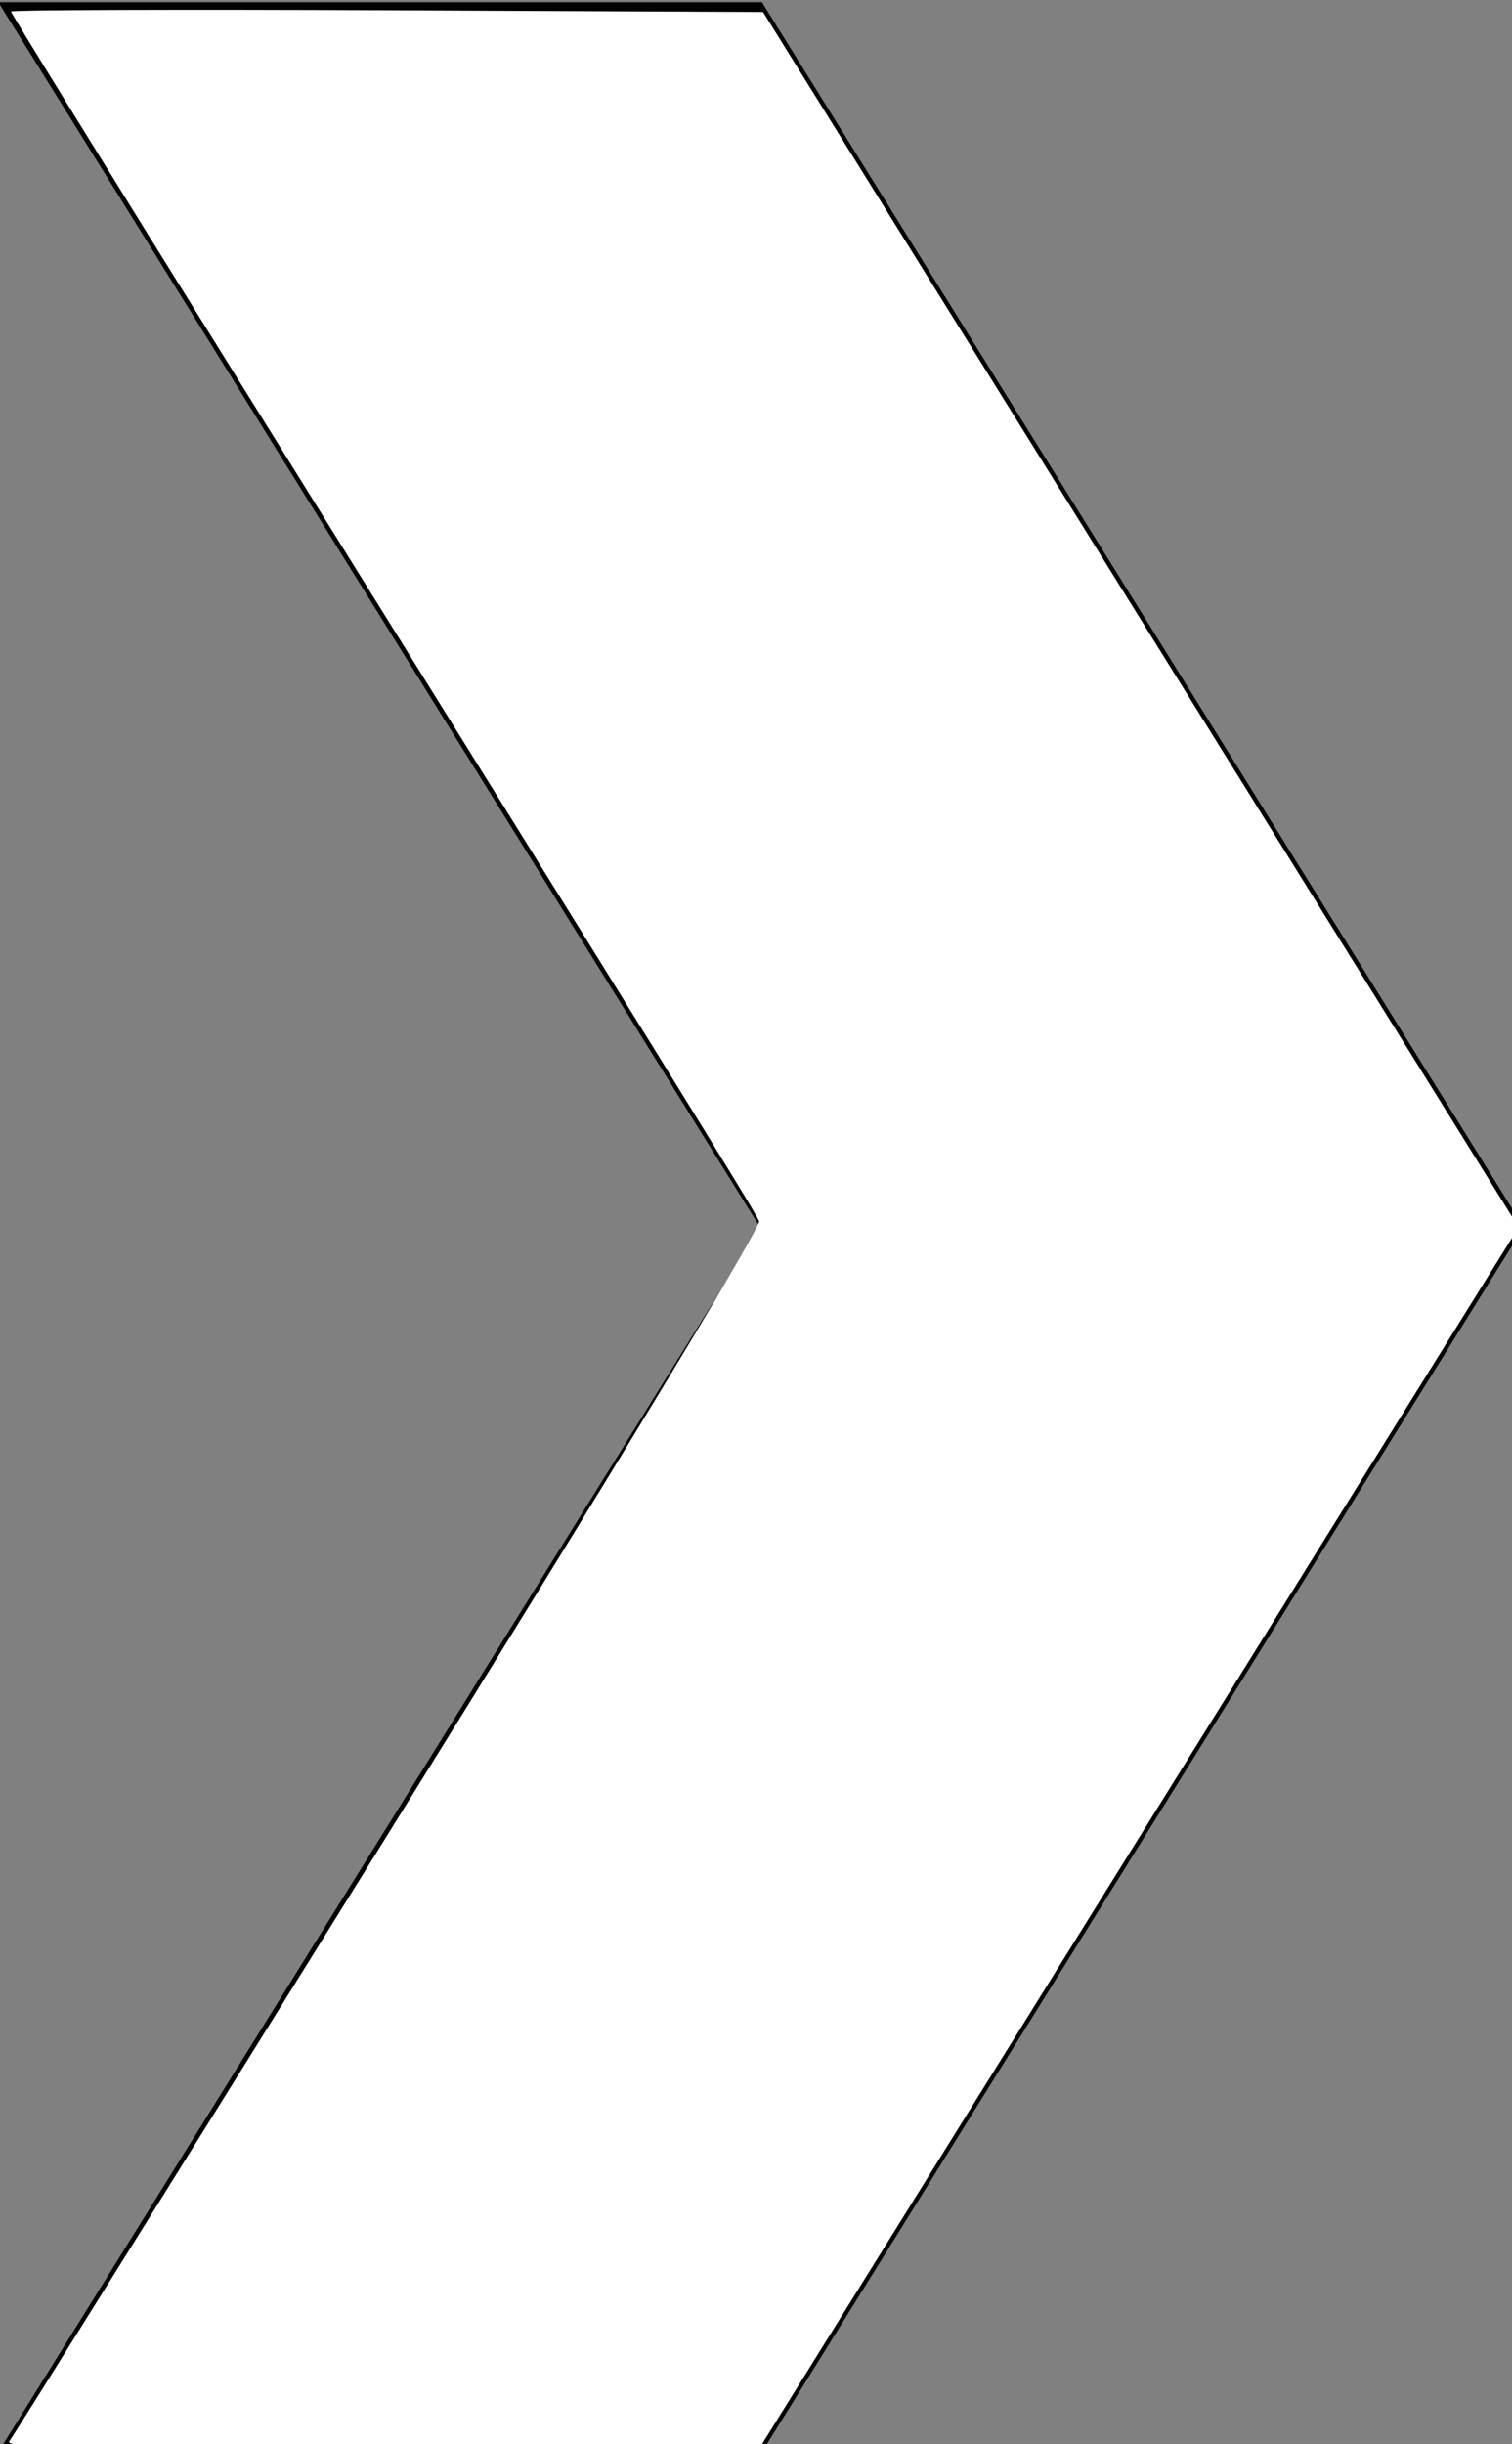 <?xml version="1.0" encoding="UTF-8" standalone="no"?>
<!-- Created with Inkscape (http://www.inkscape.org/) -->

<svg
   xmlns:dc="http://purl.org/dc/elements/1.1/"
   xmlns:cc="http://creativecommons.org/ns#"
   xmlns:rdf="http://www.w3.org/1999/02/22-rdf-syntax-ns#"
   xmlns:svg="http://www.w3.org/2000/svg"
   xmlns="http://www.w3.org/2000/svg"
   xmlns:sodipodi="http://sodipodi.sourceforge.net/DTD/sodipodi-0.dtd"
   xmlns:inkscape="http://www.inkscape.org/namespaces/inkscape"
   width="650"
   height="1050"
   viewBox="0 0 650 1050"
   id="svg3536"
   version="1.1"
   inkscape:version="0.91 r13725"
   sodipodi:docname="arrow-right.svg">
  <rect x="0" y="0" width="650" height="1050" fill="#808080" stroke="none"/>
  <defs
     id="defs3538" />
  <sodipodi:namedview
     id="base"
     pagecolor="#ffffff"
     bordercolor="#666666"
     borderopacity="1.0"
     inkscape:pageopacity="0.0"
     inkscape:pageshadow="2"
     inkscape:zoom="0.35"
     inkscape:cx="375"
     inkscape:cy="520"
     inkscape:document-units="px"
     inkscape:current-layer="layer1"
     showgrid="false"
     units="px"
     inkscape:window-width="1440"
     inkscape:window-height="851"
     inkscape:window-x="0"
     inkscape:window-y="23"
     inkscape:window-maximized="1" />
  <g
     inkscape:label="Layer 1"
     inkscape:groupmode="layer"
     id="layer1"
     transform="translate(0,-2.362)">
    <path
       style="fill:#000000;fill-rule:evenodd;stroke:#000000;stroke-width:0.946px;stroke-linecap:butt;stroke-linejoin:miter;stroke-opacity:1"
       d="m 0.108,3.771 327.172,0 327.172,525.734 -327.172,525.735 -327.172,0 L 327.279,529.505 Z"
       id="path3525"
       inkscape:connector-curvature="0" />
    <path
       style="fill:#ffffff"
       d="M 4.005,1048.714 C 5.57,1046.75 79.093,928.954 167.387,786.946 263.063,633.065 327.272,527.056 326.313,524.557 324.697,520.345 280.174,448.468 101.366,161.405 48.207,76.064 4.714,5.661 4.714,4.953 4.714,4.246 77.455,3.999 166.36,4.405 l 161.646,0.738 162.428,261.035 162.428,261.035 -12.725,20.393 c -6.999,11.216 -80.511,129.352 -163.36,262.524 l -150.634,242.13 -162.493,0.012 C 34.041,1052.283 1.734,1051.563 4.005,1048.714 Z"
       id="path3334"
       inkscape:connector-curvature="0"
       transform="translate(-3.0517578e-5,2.362)" />
  </g>
</svg>
